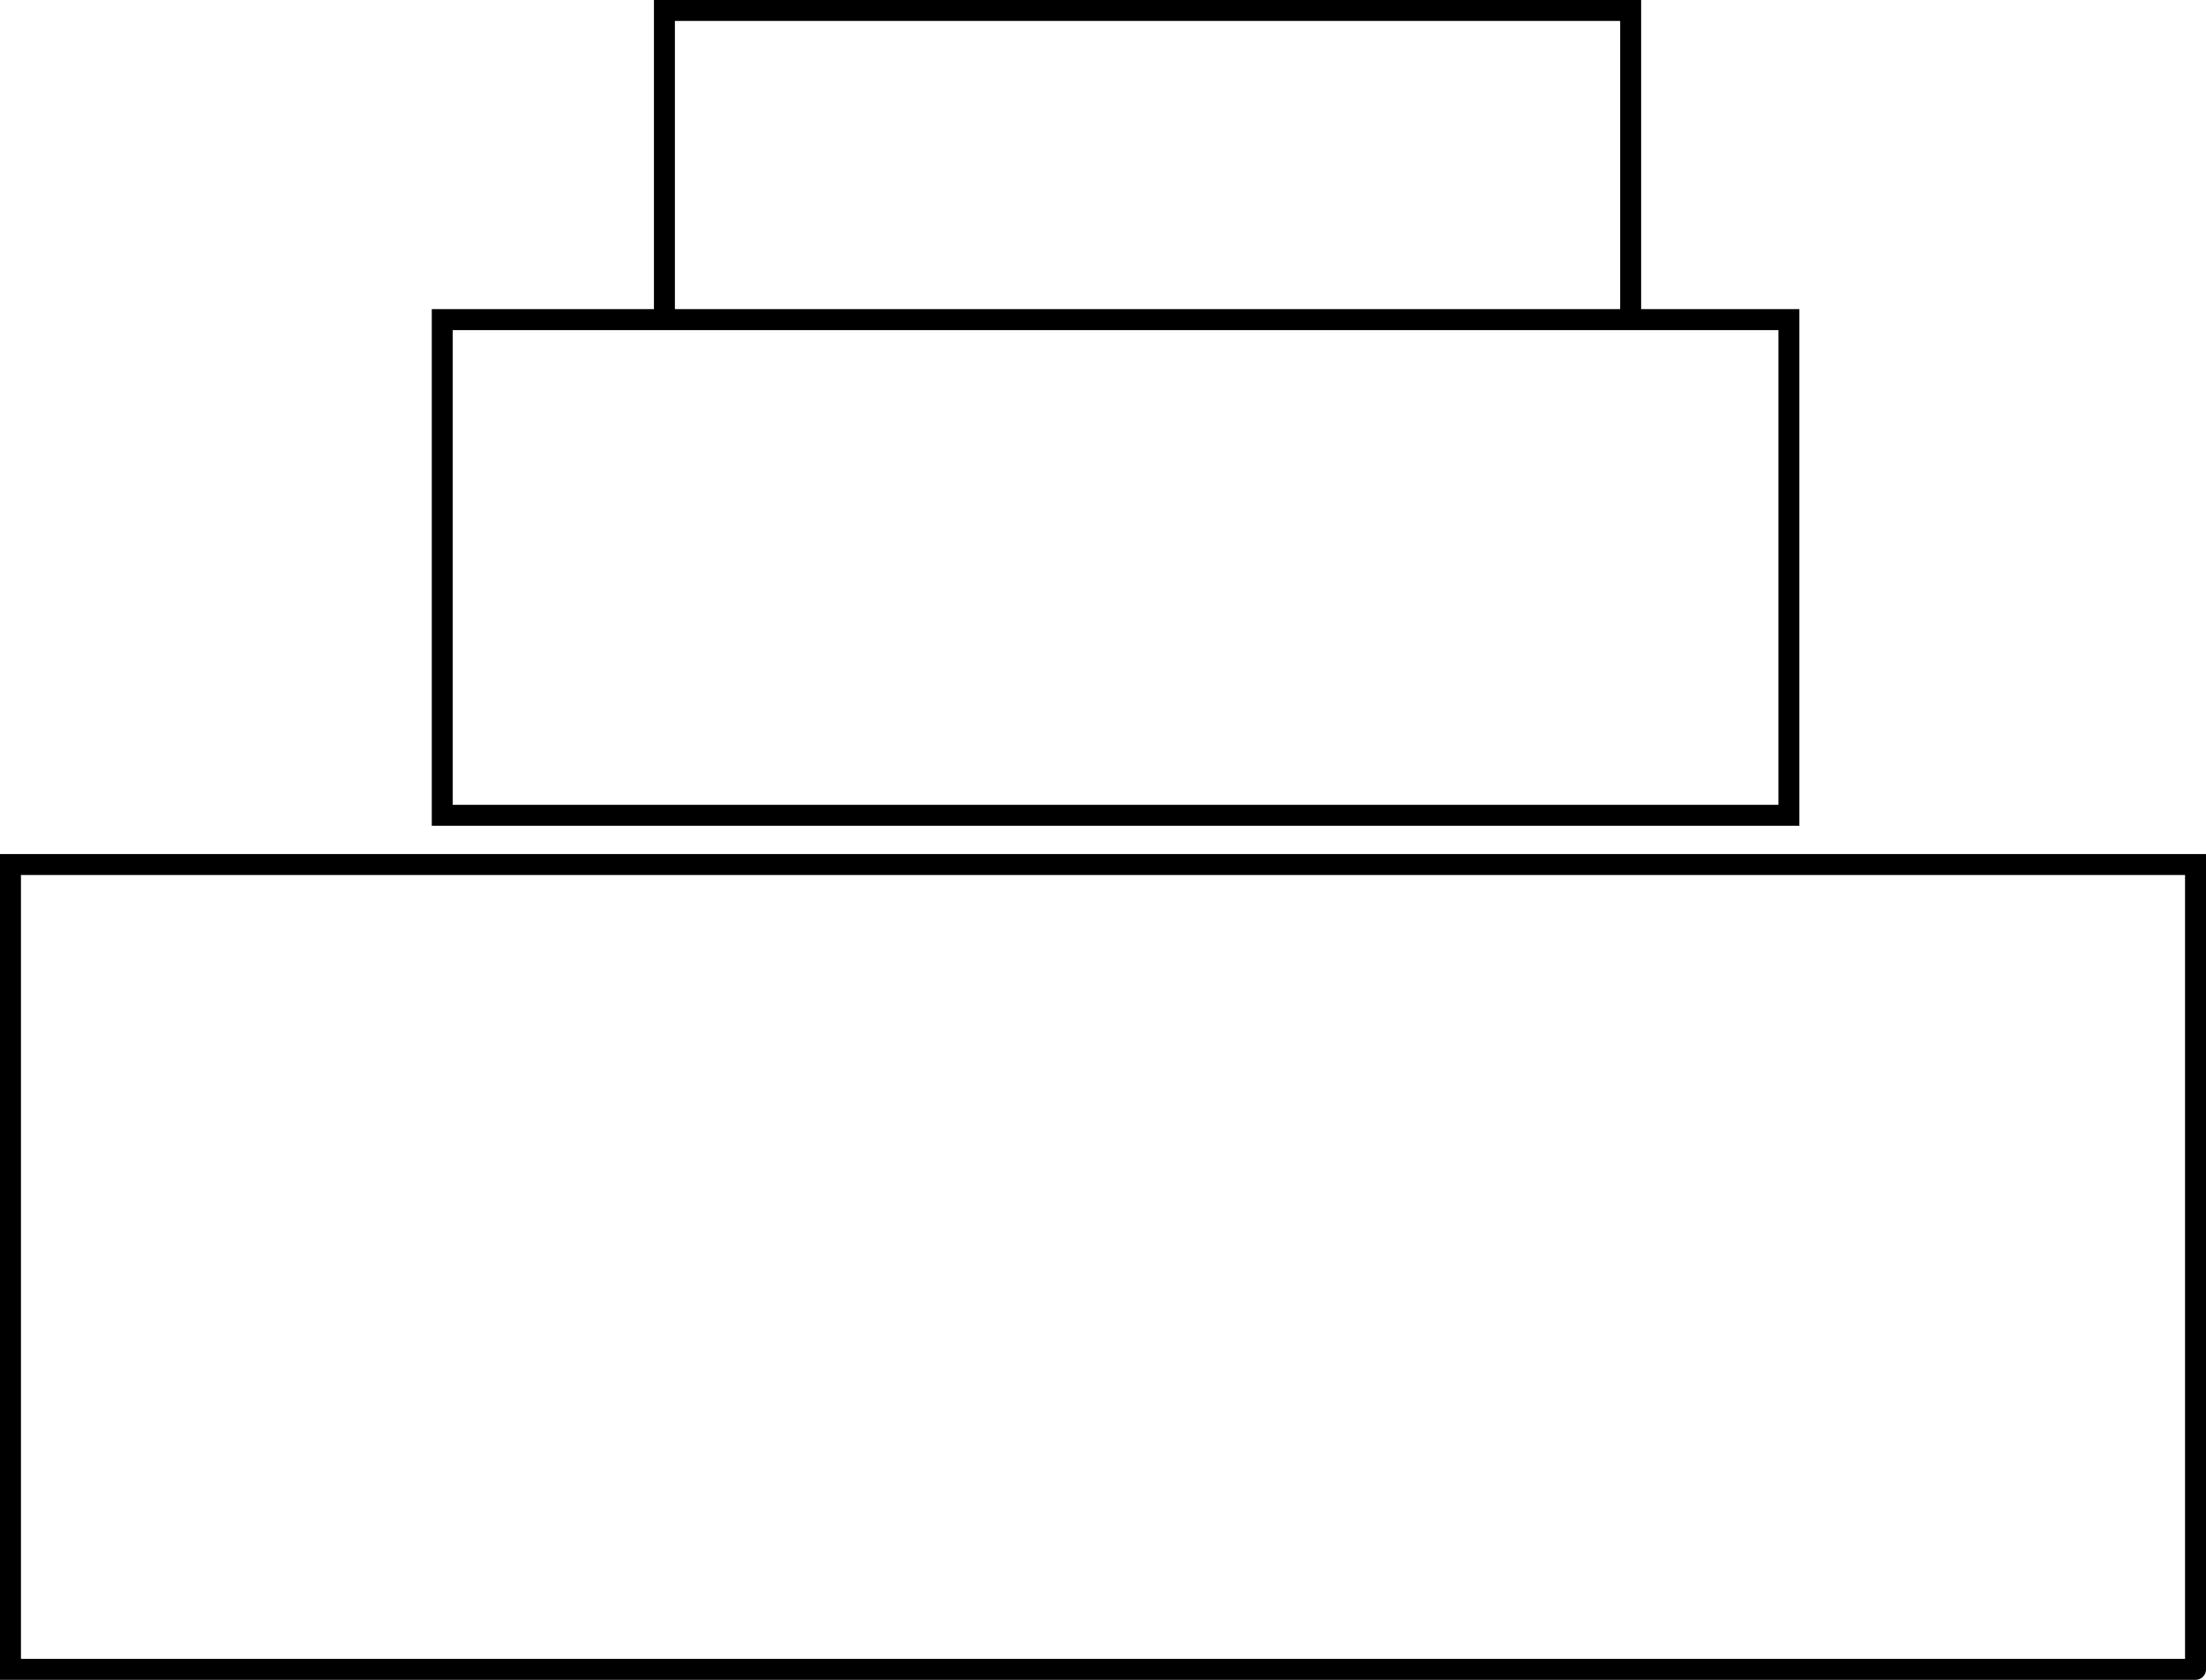 <?xml version="1.0" encoding="UTF-8" standalone="no"?>
<svg xmlns:xlink="http://www.w3.org/1999/xlink" height="80.15px" width="105.25px" xmlns="http://www.w3.org/2000/svg">
  <g transform="matrix(1.0, 0.0, 0.0, 1.0, 0.5, 0.5)">
    <path d="M77.3 14.75 L84.85 14.75 84.85 38.4 20.6 38.4 20.6 14.75 31.2 14.75 31.2 0.0 77.3 0.0 77.3 14.75 31.2 14.75 77.3 14.75 M104.25 79.15 L0.0 79.15 0.0 40.75 104.25 40.75 104.25 79.15" fill="#ffffff" fill-opacity="0.0" fill-rule="evenodd" stroke="none"/>
    <path d="M77.3 14.75 L84.85 14.75 84.85 38.4 20.6 38.4 20.6 14.75 31.2 14.75 31.2 0.0 77.3 0.0 77.3 14.75 31.2 14.75 M104.25 79.15 L0.0 79.15 0.0 40.75 104.25 40.75 104.25 79.15" fill="none" stroke="#000000" stroke-linecap="round" stroke-linejoin="miter-clip" stroke-miterlimit="4.0" stroke-width="1.0"/>
  </g>
</svg>
